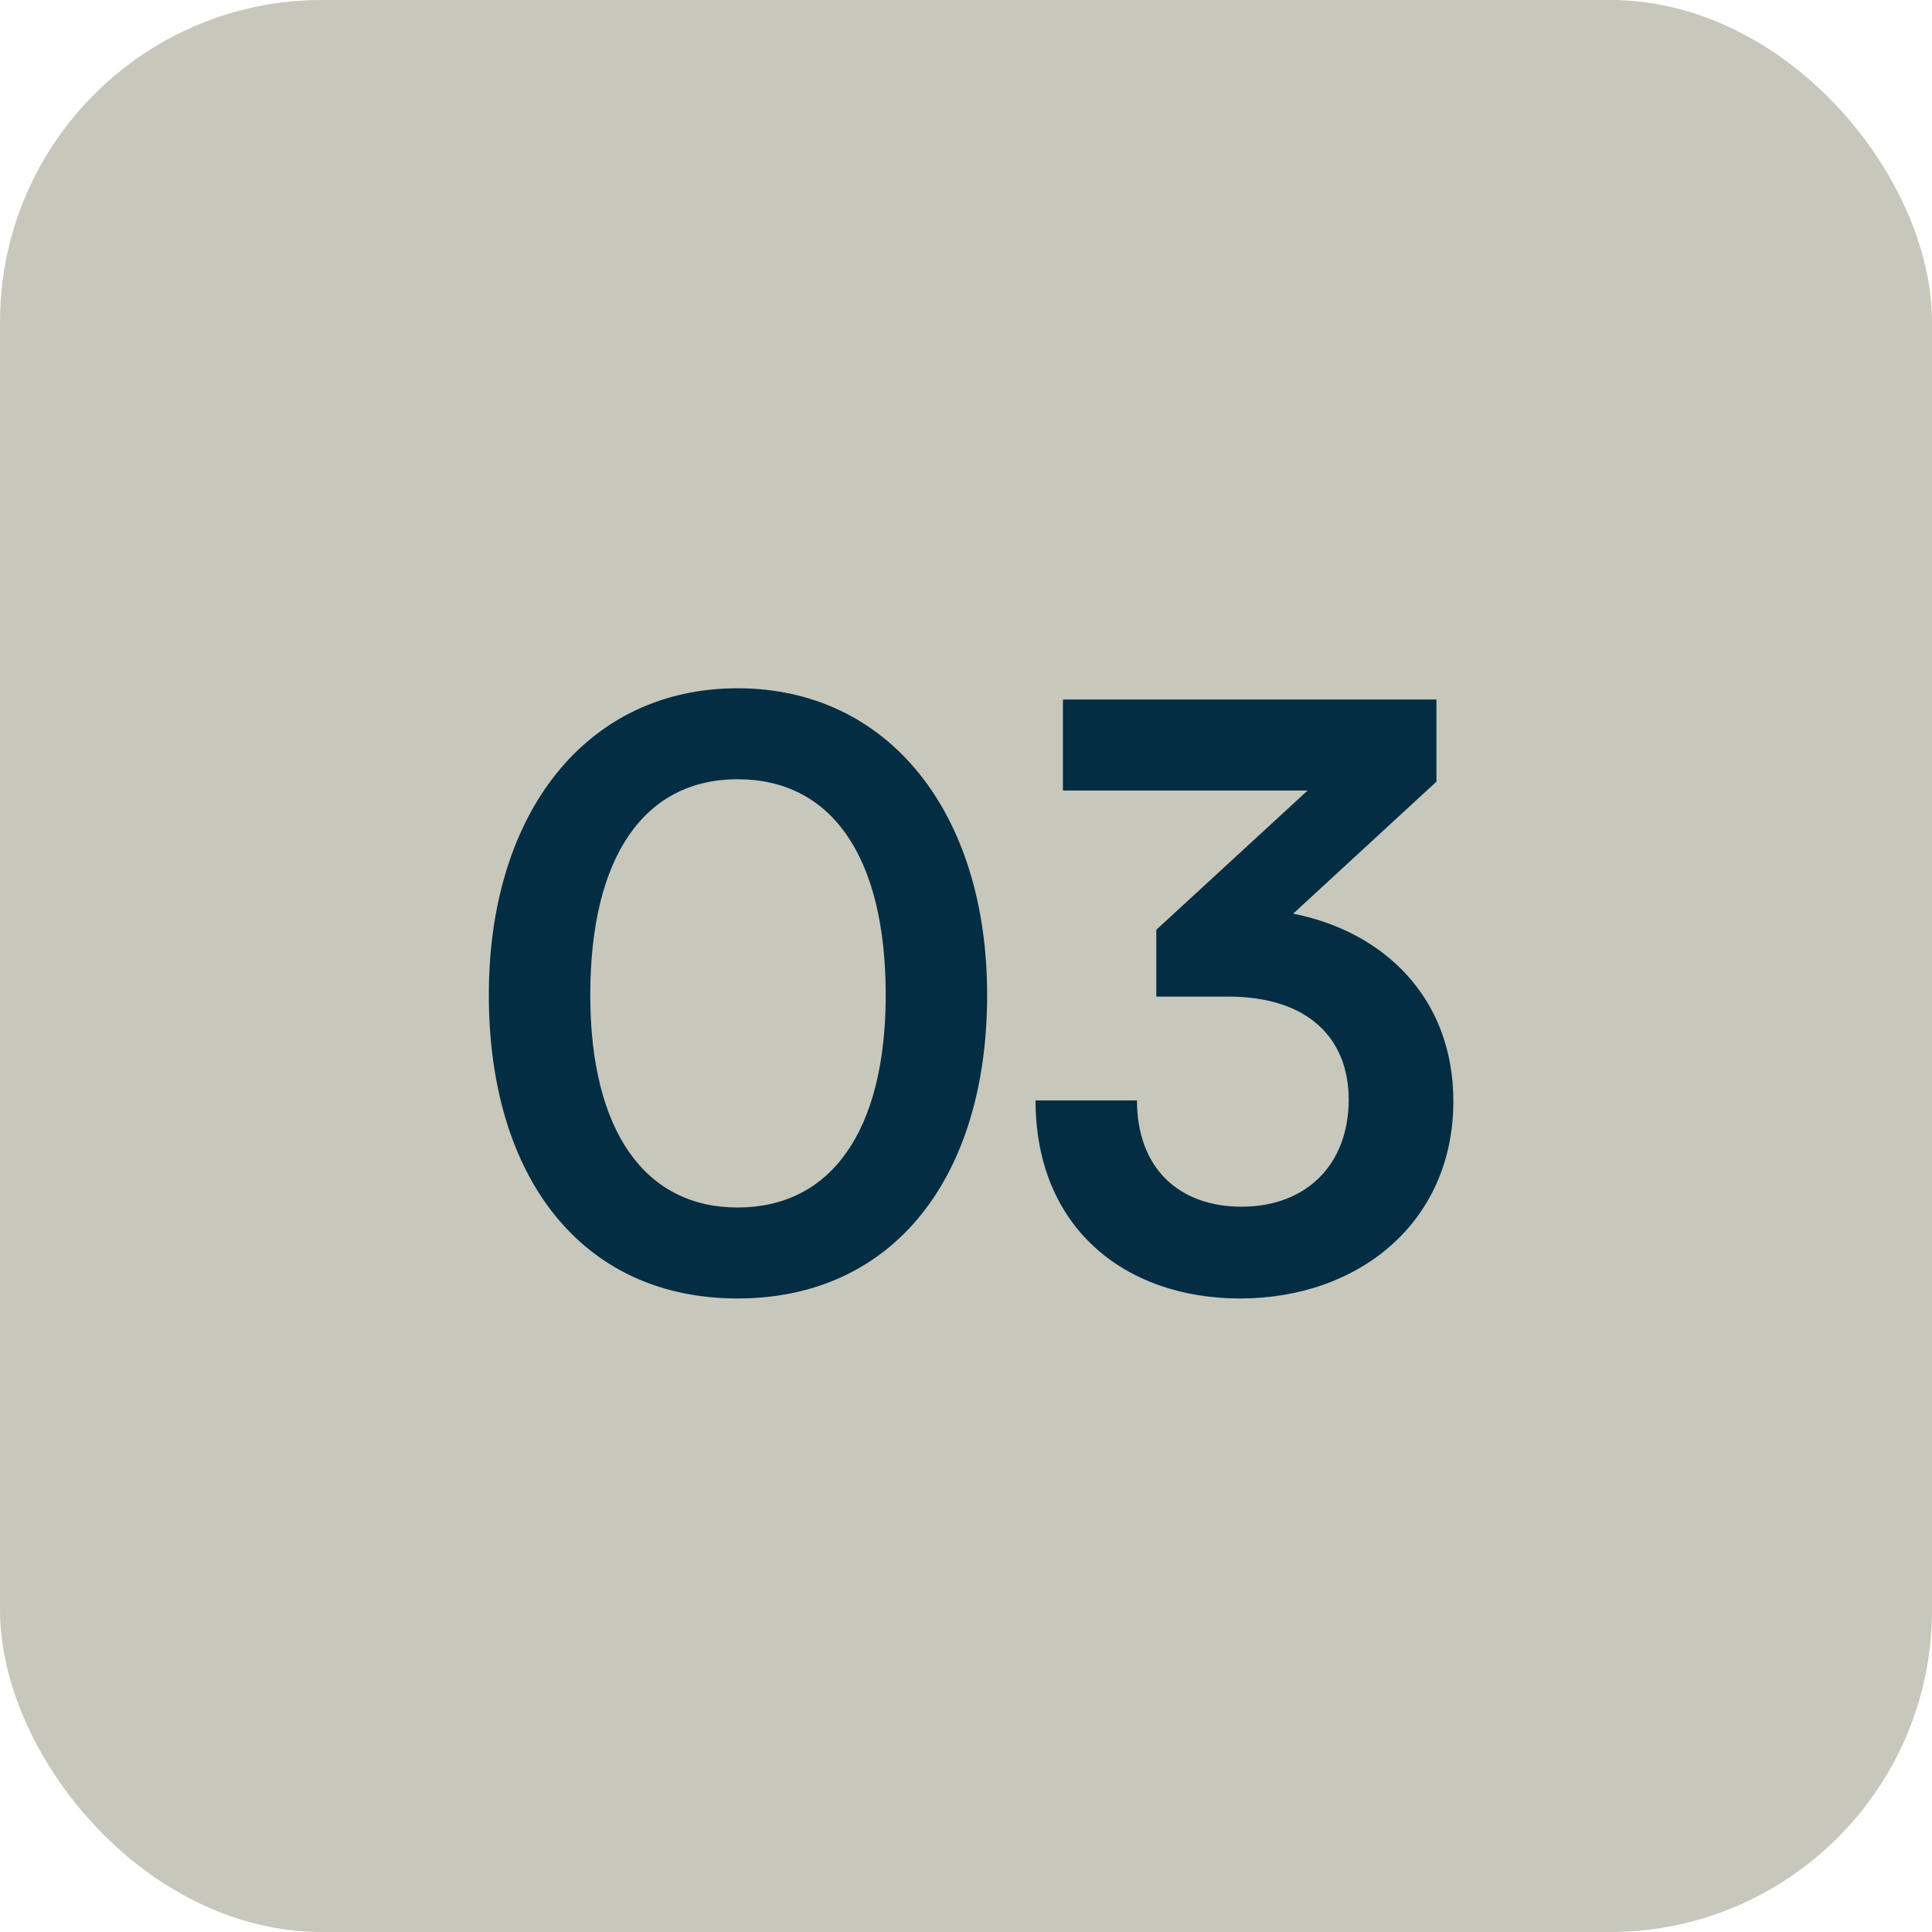 <svg width="48" height="48" viewBox="0 0 48 48" fill="none" xmlns="http://www.w3.org/2000/svg">
<rect width="48" height="48" rx="8" fill="#C7C7BC"/>
<path d="M12.145 24.72C12.145 20.18 14.585 17.1 18.325 17.1C22.065 17.1 24.525 20.18 24.525 24.72C24.525 29.24 22.205 32.26 18.325 32.26C14.445 32.26 12.145 29.24 12.145 24.72ZM14.665 24.72C14.665 28.1 16.025 30 18.325 30C20.645 30 22.005 28.1 22.005 24.72C22.005 21.26 20.645 19.36 18.325 19.36C16.025 19.36 14.665 21.26 14.665 24.72ZM30.508 24.76H28.728V23.1L32.488 19.64H26.408V17.38H35.688V19.42L32.128 22.7C34.368 23.14 36.108 24.78 36.108 27.36C36.108 30.36 33.768 32.26 30.808 32.26C27.948 32.26 25.728 30.5 25.728 27.34H28.248C28.248 29.02 29.288 29.98 30.848 29.98C32.448 29.98 33.508 28.94 33.508 27.32C33.508 25.84 32.548 24.76 30.508 24.76Z" fill="#022D42"/>
</svg>

